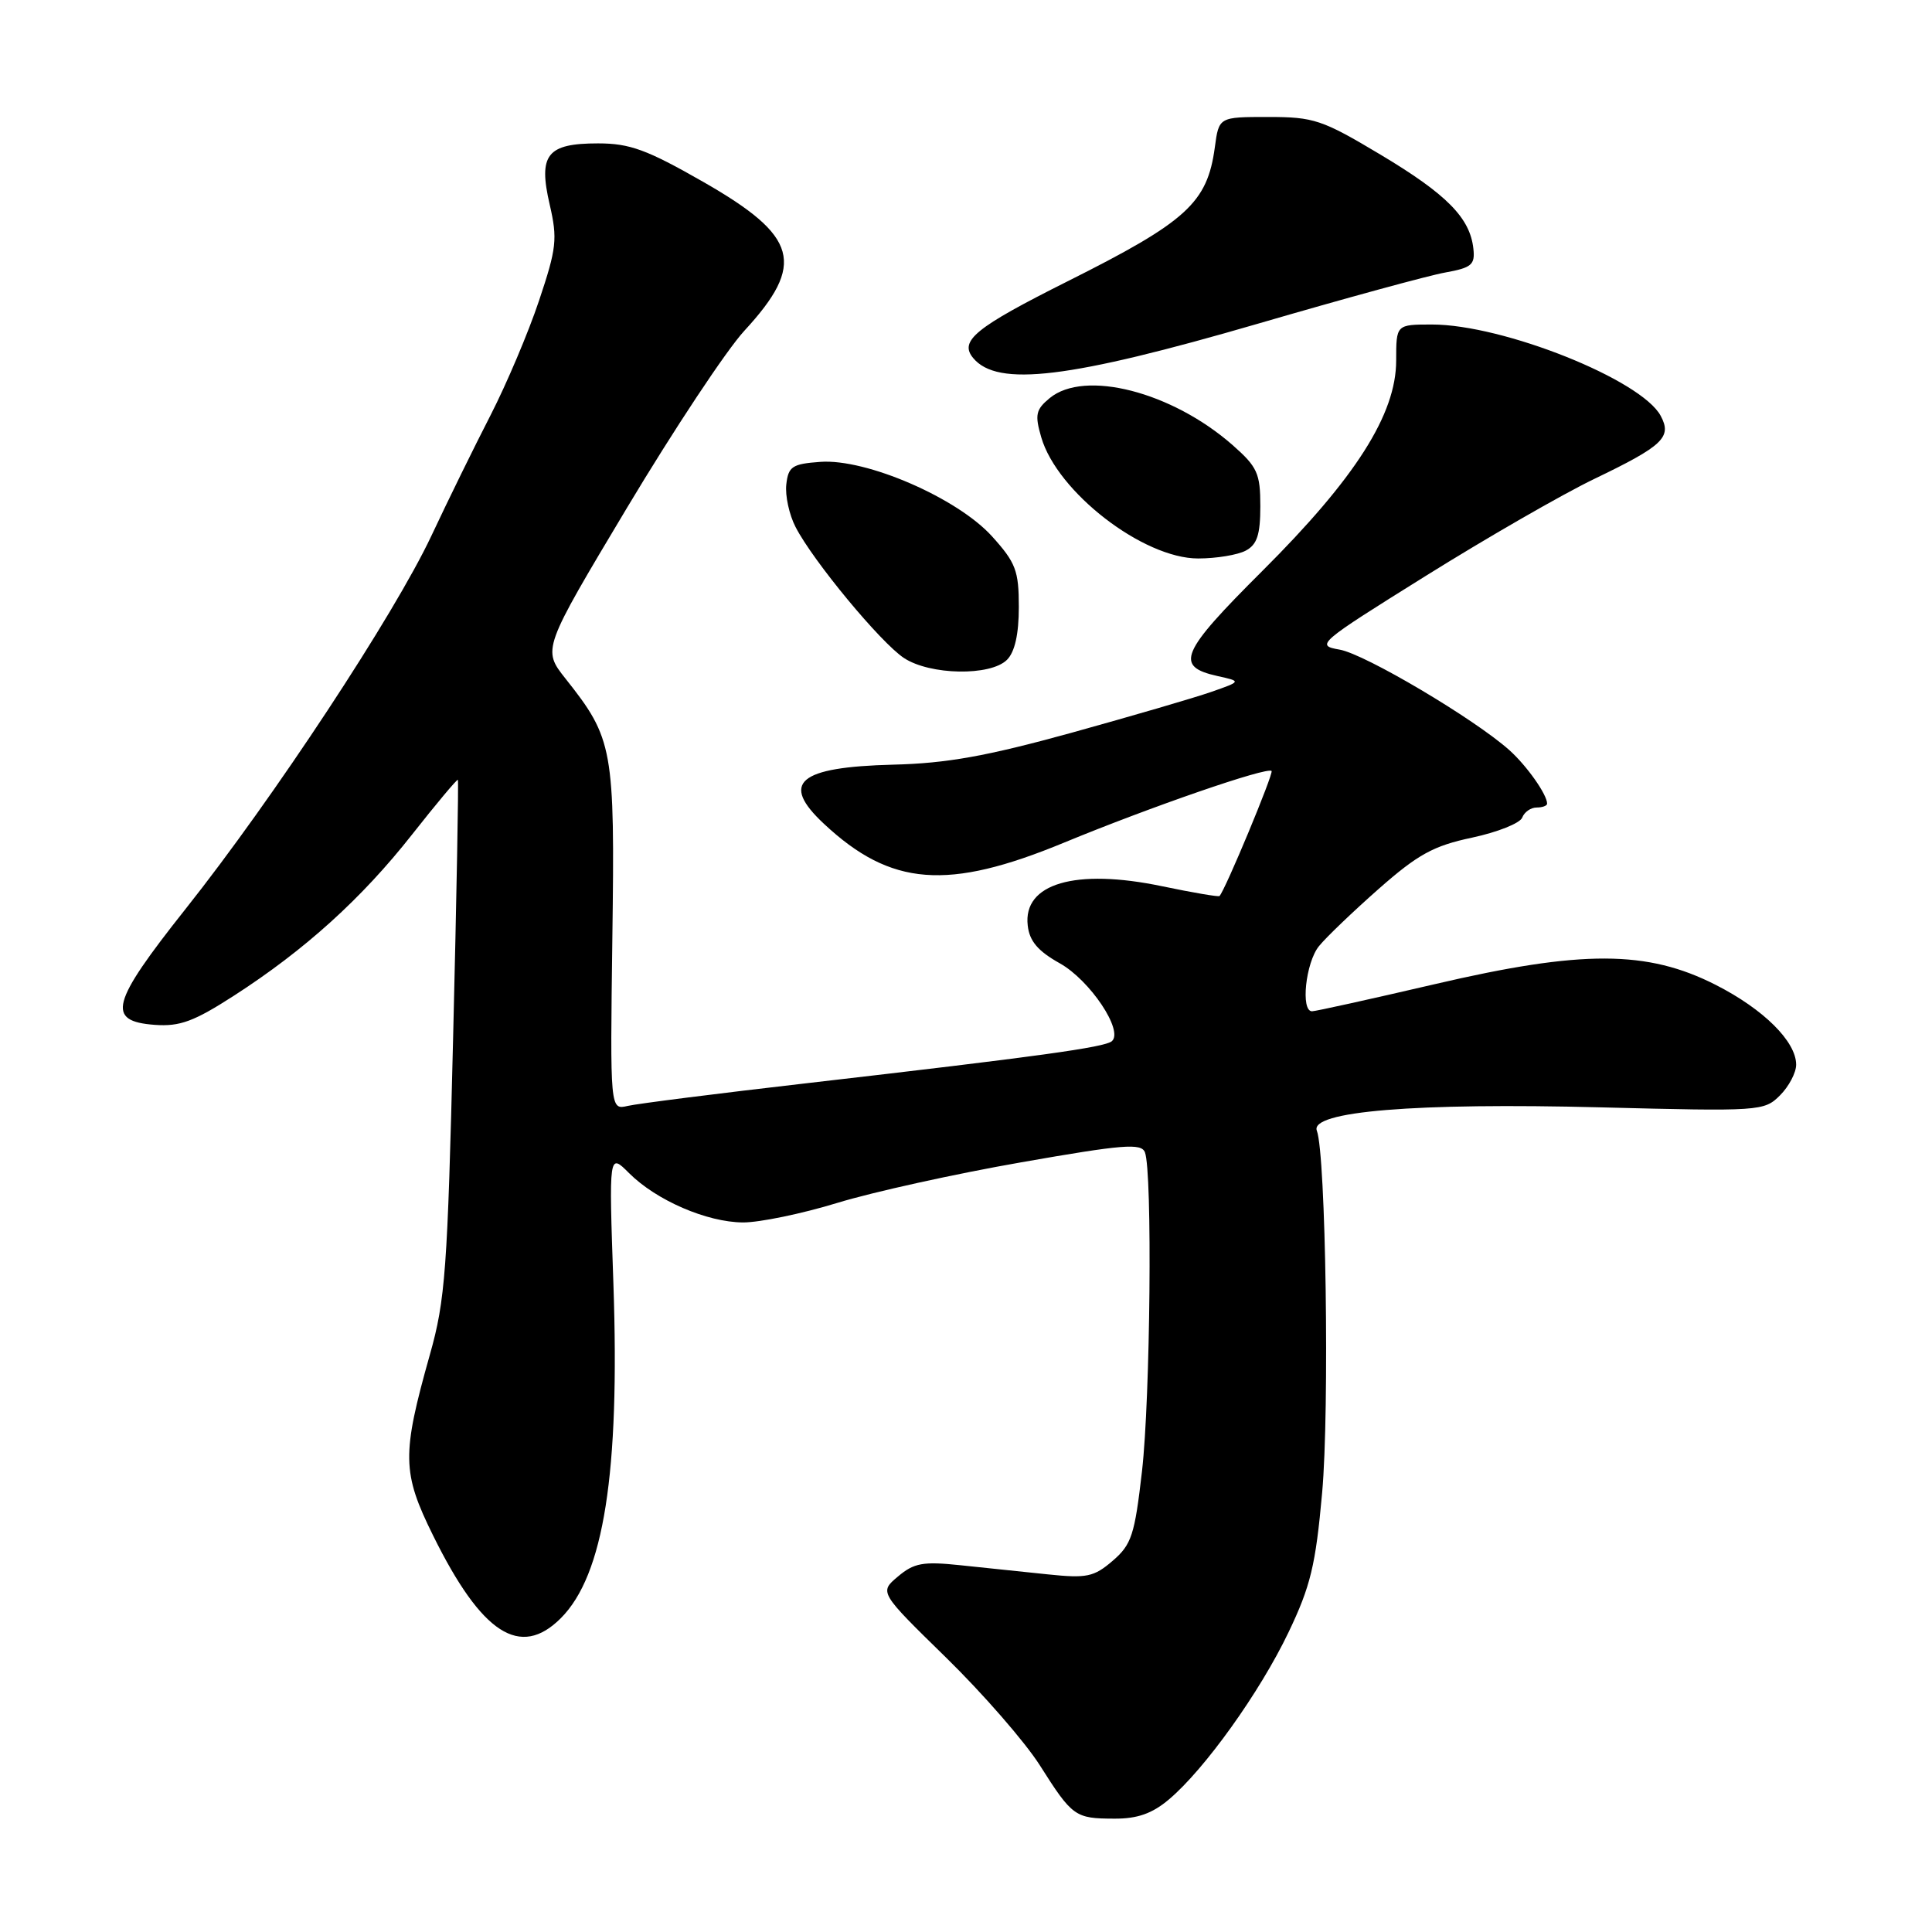 <?xml version="1.0" encoding="UTF-8" standalone="no"?>
<!DOCTYPE svg PUBLIC "-//W3C//DTD SVG 1.1//EN" "http://www.w3.org/Graphics/SVG/1.1/DTD/svg11.dtd" >
<svg xmlns="http://www.w3.org/2000/svg" xmlns:xlink="http://www.w3.org/1999/xlink" version="1.1" viewBox="0 0 256 256">
 <g >
 <path fill="currentColor"
d=" M 154.87 238.45 C 159.60 234.48 166.95 224.21 170.73 216.30 C 173.66 210.18 174.33 207.39 175.19 197.80 C 176.18 186.82 175.68 152.94 174.49 149.83 C 173.50 147.26 187.54 146.10 212.11 146.73 C 233.23 147.27 233.76 147.24 235.86 145.14 C 237.04 143.96 238.00 142.13 238.00 141.08 C 238.00 138.01 233.70 133.74 227.36 130.51 C 218.27 125.88 209.63 125.85 190.10 130.41 C 181.63 132.38 174.32 134.00 173.85 134.00 C 172.32 134.00 173.00 127.55 174.77 125.37 C 175.72 124.19 179.30 120.77 182.71 117.76 C 187.89 113.20 189.95 112.07 195.06 110.99 C 198.43 110.27 201.41 109.08 201.70 108.34 C 201.98 107.60 202.84 107.00 203.61 107.00 C 204.37 107.00 205.00 106.77 205.00 106.49 C 205.00 105.28 202.31 101.47 200.00 99.40 C 195.37 95.26 180.86 86.66 177.51 86.08 C 174.29 85.52 174.60 85.24 188.87 76.34 C 196.94 71.30 207.01 65.50 211.25 63.46 C 220.38 59.07 221.57 57.93 220.05 55.10 C 217.49 50.31 199.17 43.00 189.75 43.00 C 185.00 43.00 185.00 43.00 185.00 47.77 C 185.00 54.89 179.62 63.34 167.26 75.66 C 156.39 86.49 155.61 88.31 161.33 89.58 C 164.50 90.28 164.50 90.28 160.50 91.68 C 158.30 92.45 149.97 94.88 142.00 97.09 C 130.77 100.19 125.44 101.15 118.37 101.32 C 105.76 101.64 103.33 103.71 109.19 109.17 C 118.05 117.45 125.55 118.04 141.00 111.65 C 152.50 106.90 167.91 101.58 168.49 102.16 C 168.79 102.46 162.34 117.97 161.59 118.73 C 161.47 118.86 158.04 118.28 153.98 117.43 C 142.49 115.03 135.53 117.07 136.18 122.64 C 136.41 124.71 137.54 126.03 140.44 127.65 C 144.43 129.89 148.91 136.58 147.33 137.96 C 146.38 138.78 137.60 139.99 107.00 143.52 C 95.17 144.88 84.45 146.24 83.17 146.54 C 80.84 147.08 80.84 147.08 81.14 124.29 C 81.48 99.16 81.25 97.89 74.94 89.93 C 71.86 86.04 71.86 86.04 83.09 67.27 C 89.27 56.95 96.26 46.40 98.62 43.84 C 106.79 34.97 105.78 31.31 93.20 24.11 C 85.72 19.83 83.45 19.00 79.25 19.00 C 72.47 19.00 71.30 20.48 72.84 27.12 C 73.89 31.66 73.75 32.90 71.43 39.82 C 70.02 44.05 67.12 50.88 65.01 55.00 C 62.89 59.12 59.35 66.33 57.16 71.00 C 52.24 81.46 36.23 105.78 24.59 120.44 C 14.67 132.95 14.04 135.32 20.52 135.80 C 23.83 136.04 25.70 135.35 31.02 131.92 C 40.40 125.87 47.93 119.06 54.60 110.58 C 57.83 106.48 60.56 103.22 60.67 103.33 C 60.78 103.44 60.50 118.83 60.04 137.52 C 59.30 168.26 59.01 172.26 56.96 179.50 C 53.22 192.78 53.26 195.12 57.40 203.49 C 63.83 216.50 68.93 219.80 74.31 214.42 C 80.01 208.72 82.14 195.17 81.28 170.14 C 80.68 152.77 80.68 152.77 83.35 155.44 C 86.96 159.05 93.66 161.95 98.45 161.98 C 100.62 161.99 106.25 160.83 110.95 159.39 C 115.65 157.95 126.62 155.53 135.33 154.01 C 148.84 151.64 151.23 151.45 151.71 152.69 C 152.71 155.28 152.43 185.22 151.32 194.95 C 150.35 203.40 149.94 204.66 147.44 206.81 C 144.94 208.96 144.00 209.15 138.82 208.61 C 135.62 208.27 130.41 207.73 127.24 207.40 C 122.31 206.88 121.11 207.10 118.99 208.89 C 116.50 210.98 116.50 210.98 125.35 219.63 C 130.22 224.39 135.81 230.81 137.77 233.89 C 142.10 240.72 142.44 240.97 147.67 240.98 C 150.70 241.00 152.68 240.30 154.87 238.45 Z  M 133.43 87.43 C 134.47 86.39 135.00 84.03 135.00 80.43 C 135.00 75.62 134.60 74.56 131.45 71.07 C 126.86 65.99 114.79 60.75 108.69 61.20 C 104.98 61.47 104.46 61.81 104.19 64.18 C 104.02 65.66 104.57 68.20 105.42 69.84 C 107.74 74.34 116.70 85.16 119.78 87.19 C 123.24 89.47 131.24 89.61 133.43 87.43 Z  M 165.07 72.96 C 166.57 72.16 167.00 70.85 167.00 67.07 C 167.00 62.72 166.61 61.87 163.32 58.97 C 155.27 51.91 143.72 48.94 139.09 52.75 C 137.25 54.27 137.10 54.95 137.97 57.94 C 140.08 65.20 151.47 74.00 158.76 74.00 C 161.17 74.00 164.00 73.53 165.07 72.96 Z  M 166.79 42.86 C 178.18 39.54 189.30 36.50 191.50 36.11 C 194.99 35.48 195.47 35.08 195.23 32.95 C 194.79 28.87 191.70 25.74 182.94 20.50 C 175.18 15.86 174.10 15.50 168.04 15.50 C 161.51 15.50 161.51 15.50 160.97 19.53 C 159.97 26.89 157.26 29.36 141.45 37.28 C 129.24 43.40 127.06 45.17 128.95 47.44 C 132.17 51.32 141.67 50.17 166.79 42.86 Z "/>
</g>
</svg>